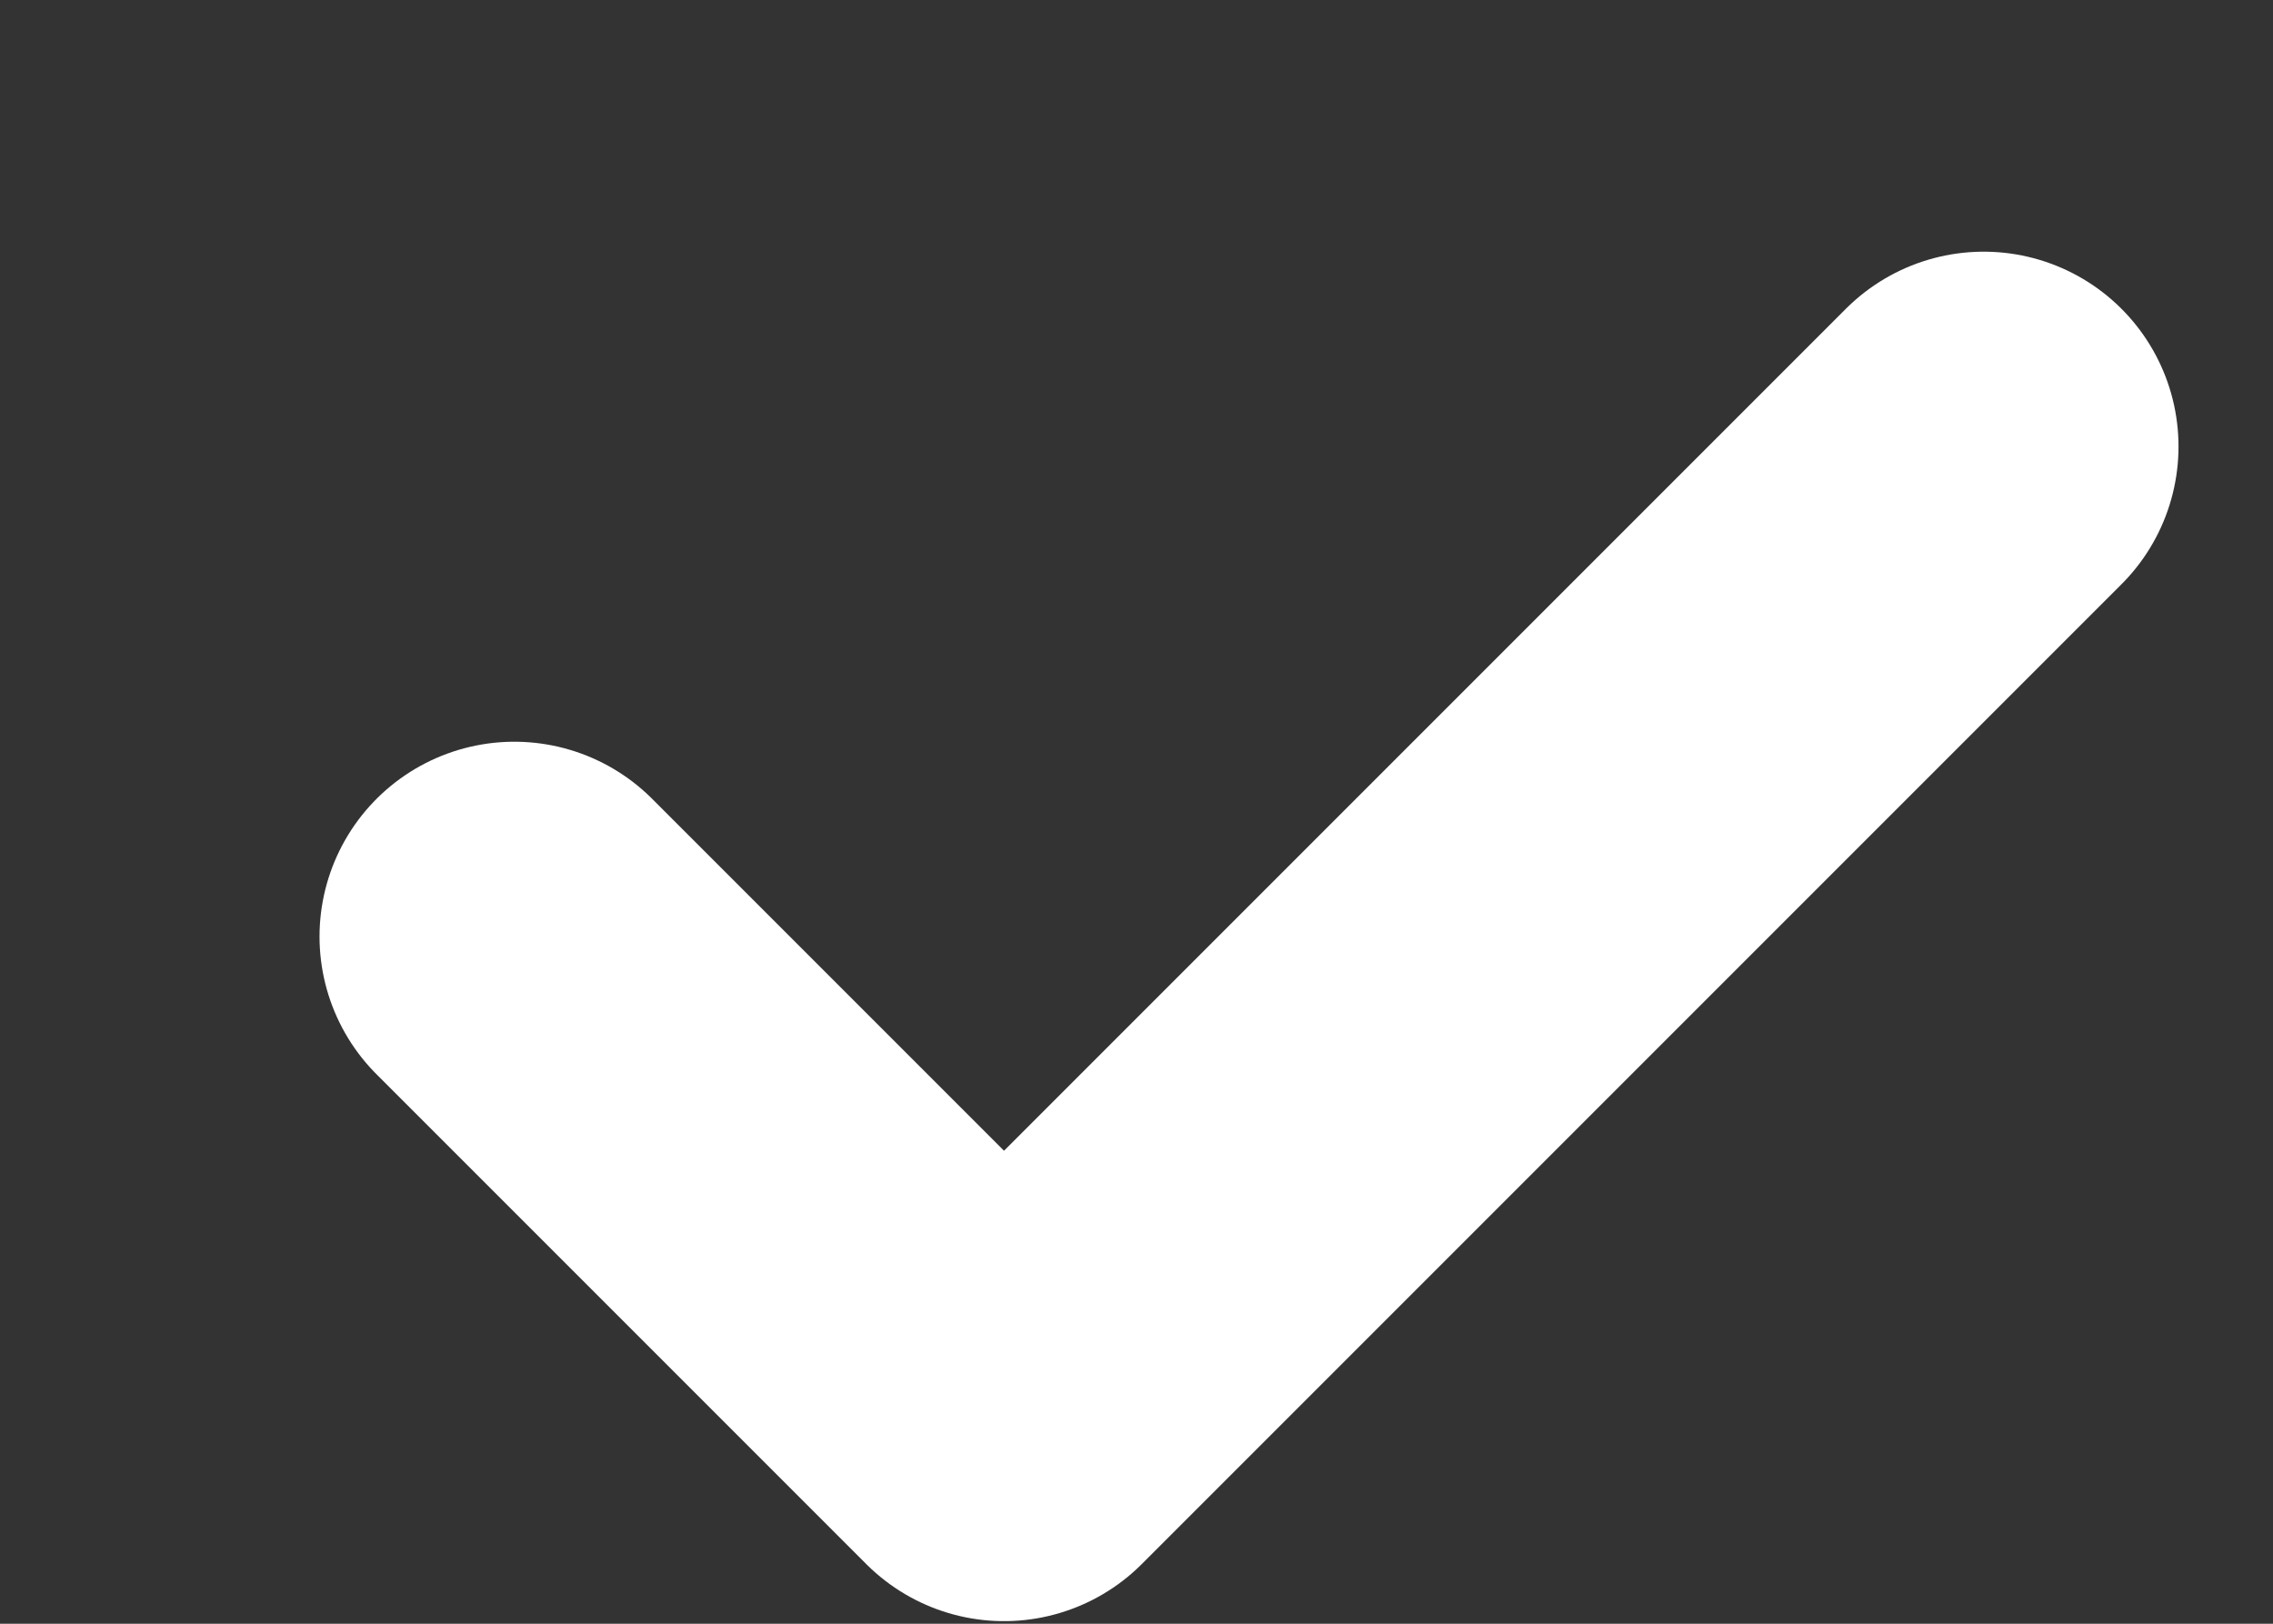 <svg width="7" height="5" viewBox="0 0 7 5" fill="none" xmlns="http://www.w3.org/2000/svg">
<rect x="0" y="0" width="7" height="5" fill="#333333" stroke="none"/>
<path d="M1.584 2.884L3.092 4.392L6.109 1.375" stroke="white" stroke-width="1.2" stroke-linecap="round" stroke-linejoin="round"/>
</svg>
